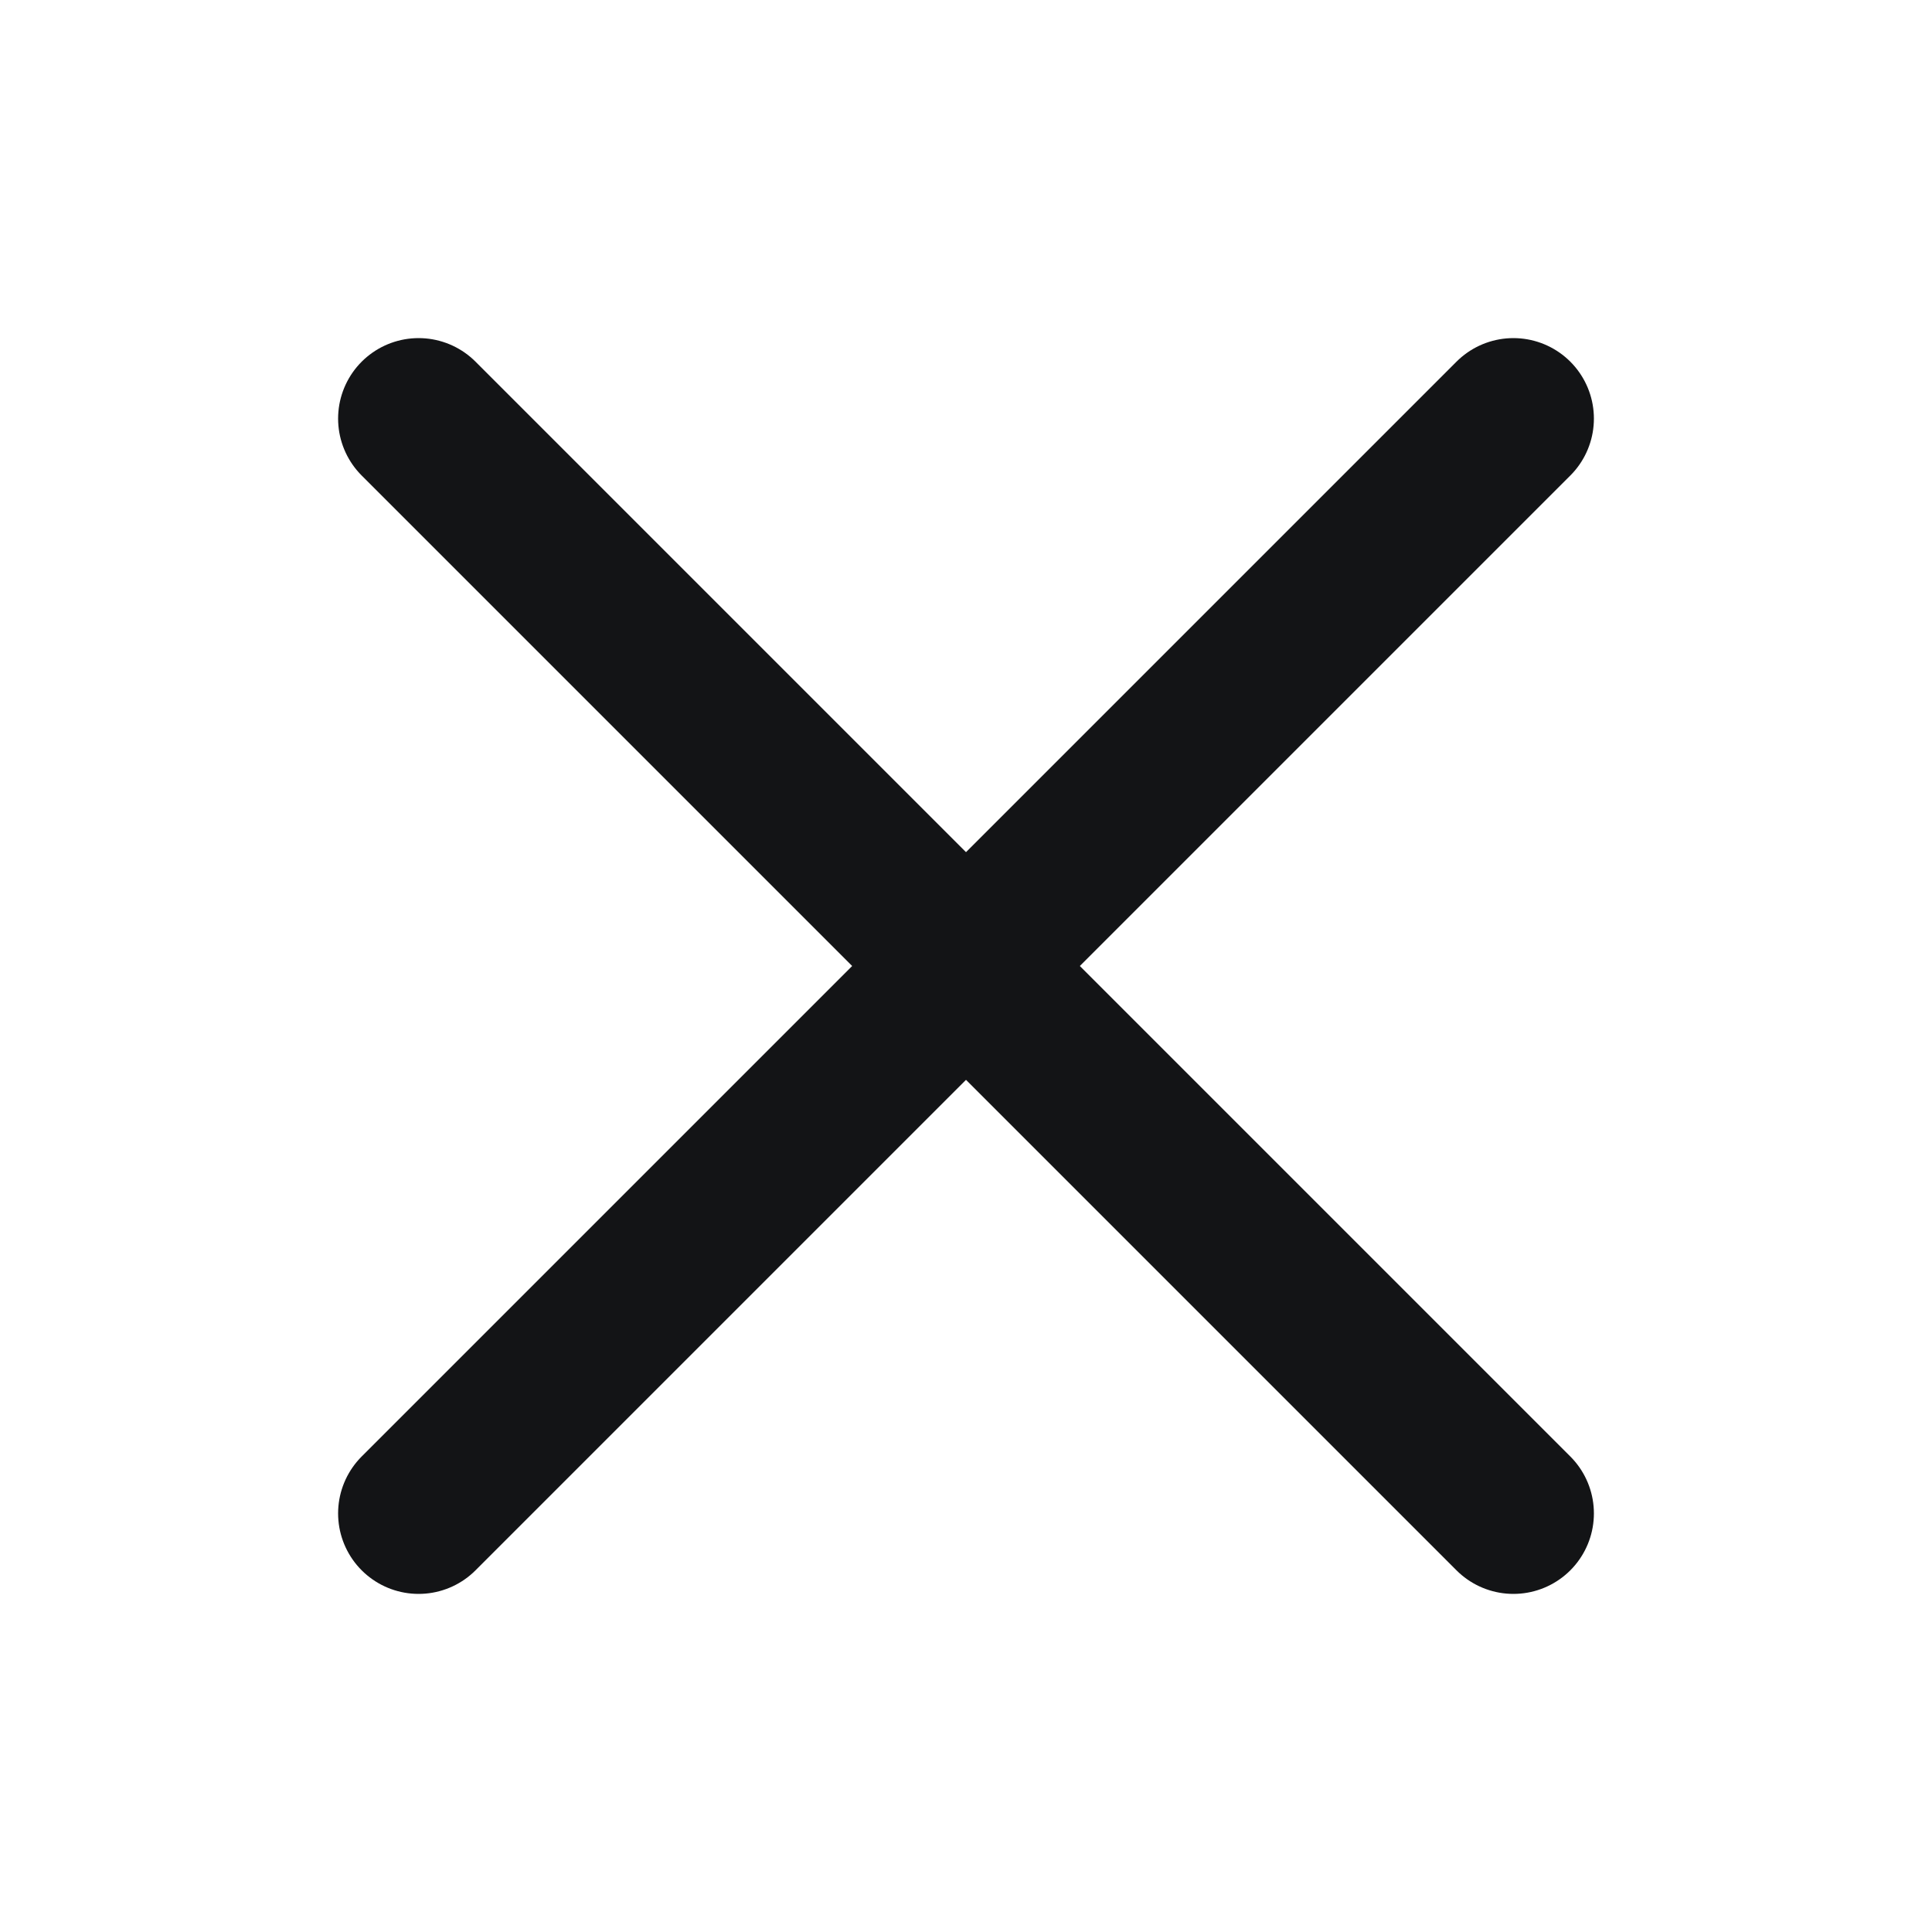 <svg width="60" height="60" viewBox="0 0 60 60" fill="none" xmlns="http://www.w3.org/2000/svg" xmlns:xlink="http://www.w3.org/1999/xlink">
	<defs/>
	<path id="Vector 197" d="M13 13L47 47"   stroke="rgb(19, 20, 22)" stroke-opacity="1" stroke-width="5" stroke-linecap="round" fill="none"/>
	<path id="Vector 198" d="M47 13L13 47" stroke="rgb(19, 20, 22)" stroke-opacity="1" stroke-width="5" stroke-linecap="round" fill="none" />
</svg>
